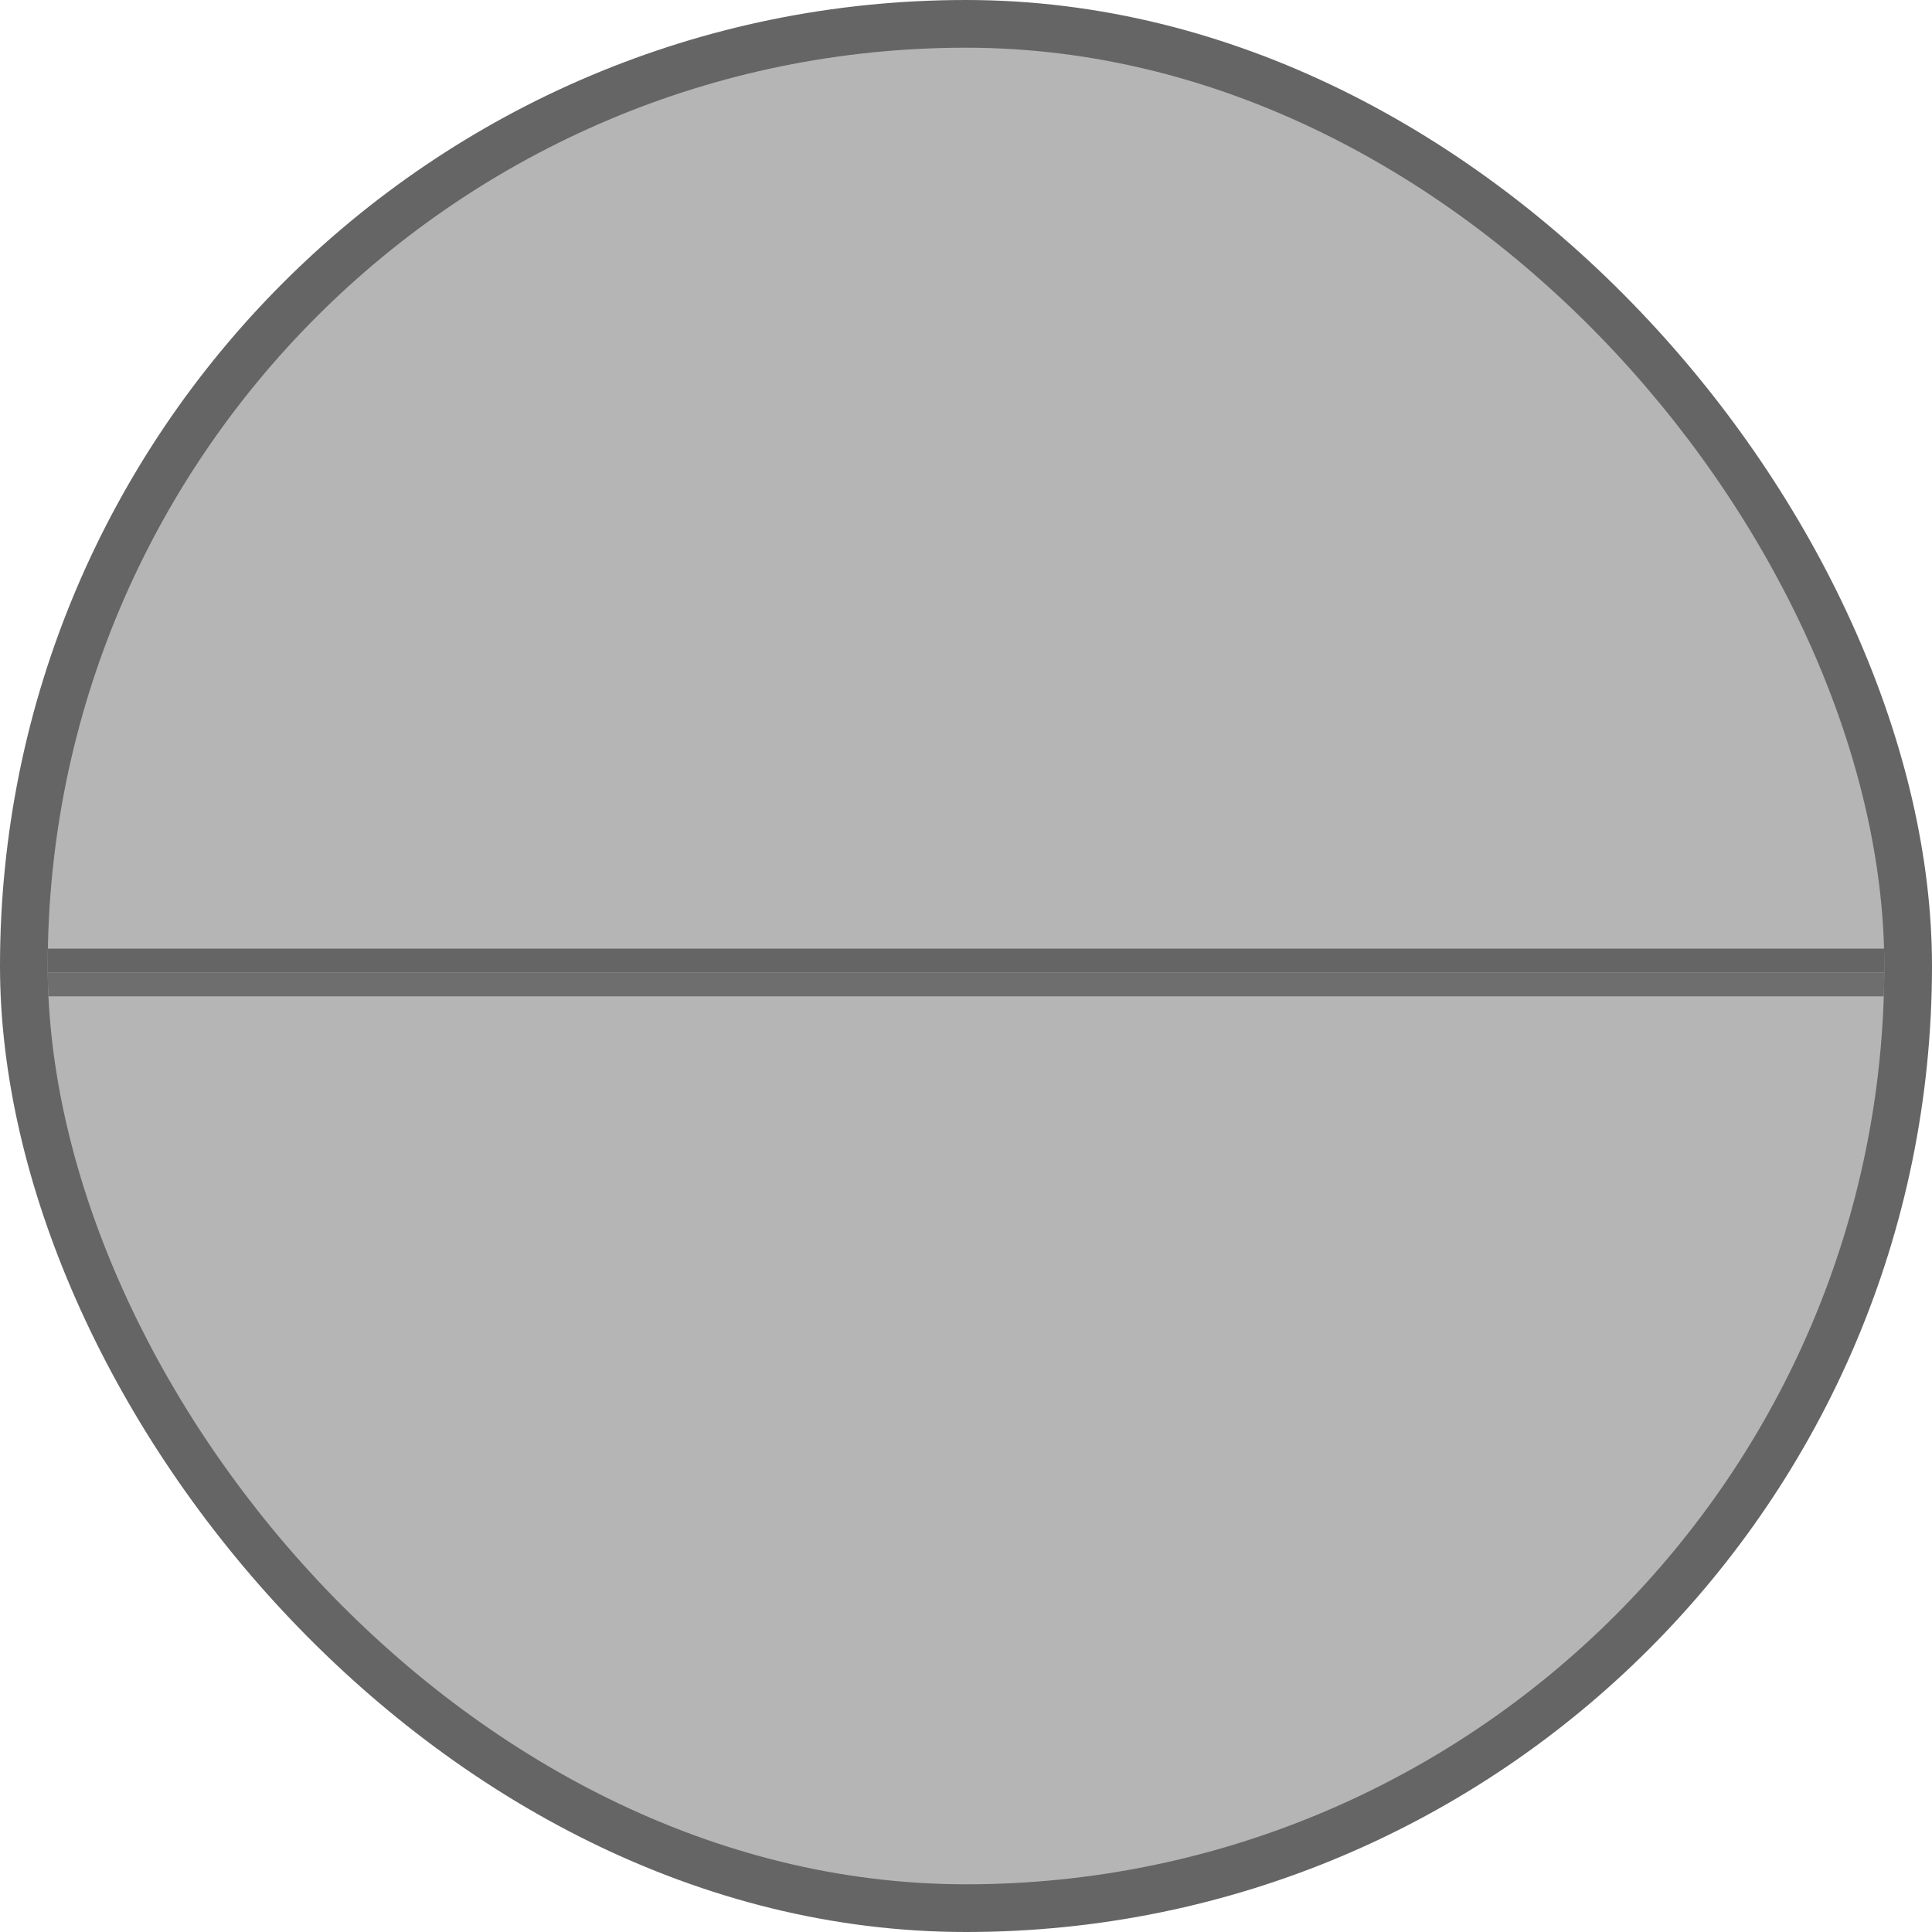 <svg width="81" height="81" viewBox="0 0 81 81" fill="none" xmlns="http://www.w3.org/2000/svg">
<rect width="81" height="81" rx="40.5" fill="#656565"/>
<g clip-path="url(#clip0_8_5)">
<rect x="2" y="2" width="77" height="77" rx="38.5" fill="#B5B5B5"/>
<rect x="1" y="39.773" width="79" height="1" fill="#656565"/>
<rect x="1" y="40.773" width="79" height="1" fill="#6E6E6E"/>
</g>
<defs>
<clipPath id="clip0_8_5">
<rect x="2" y="2" width="77" height="77" rx="38.5" fill="white"/>
</clipPath>
</defs>
</svg>
